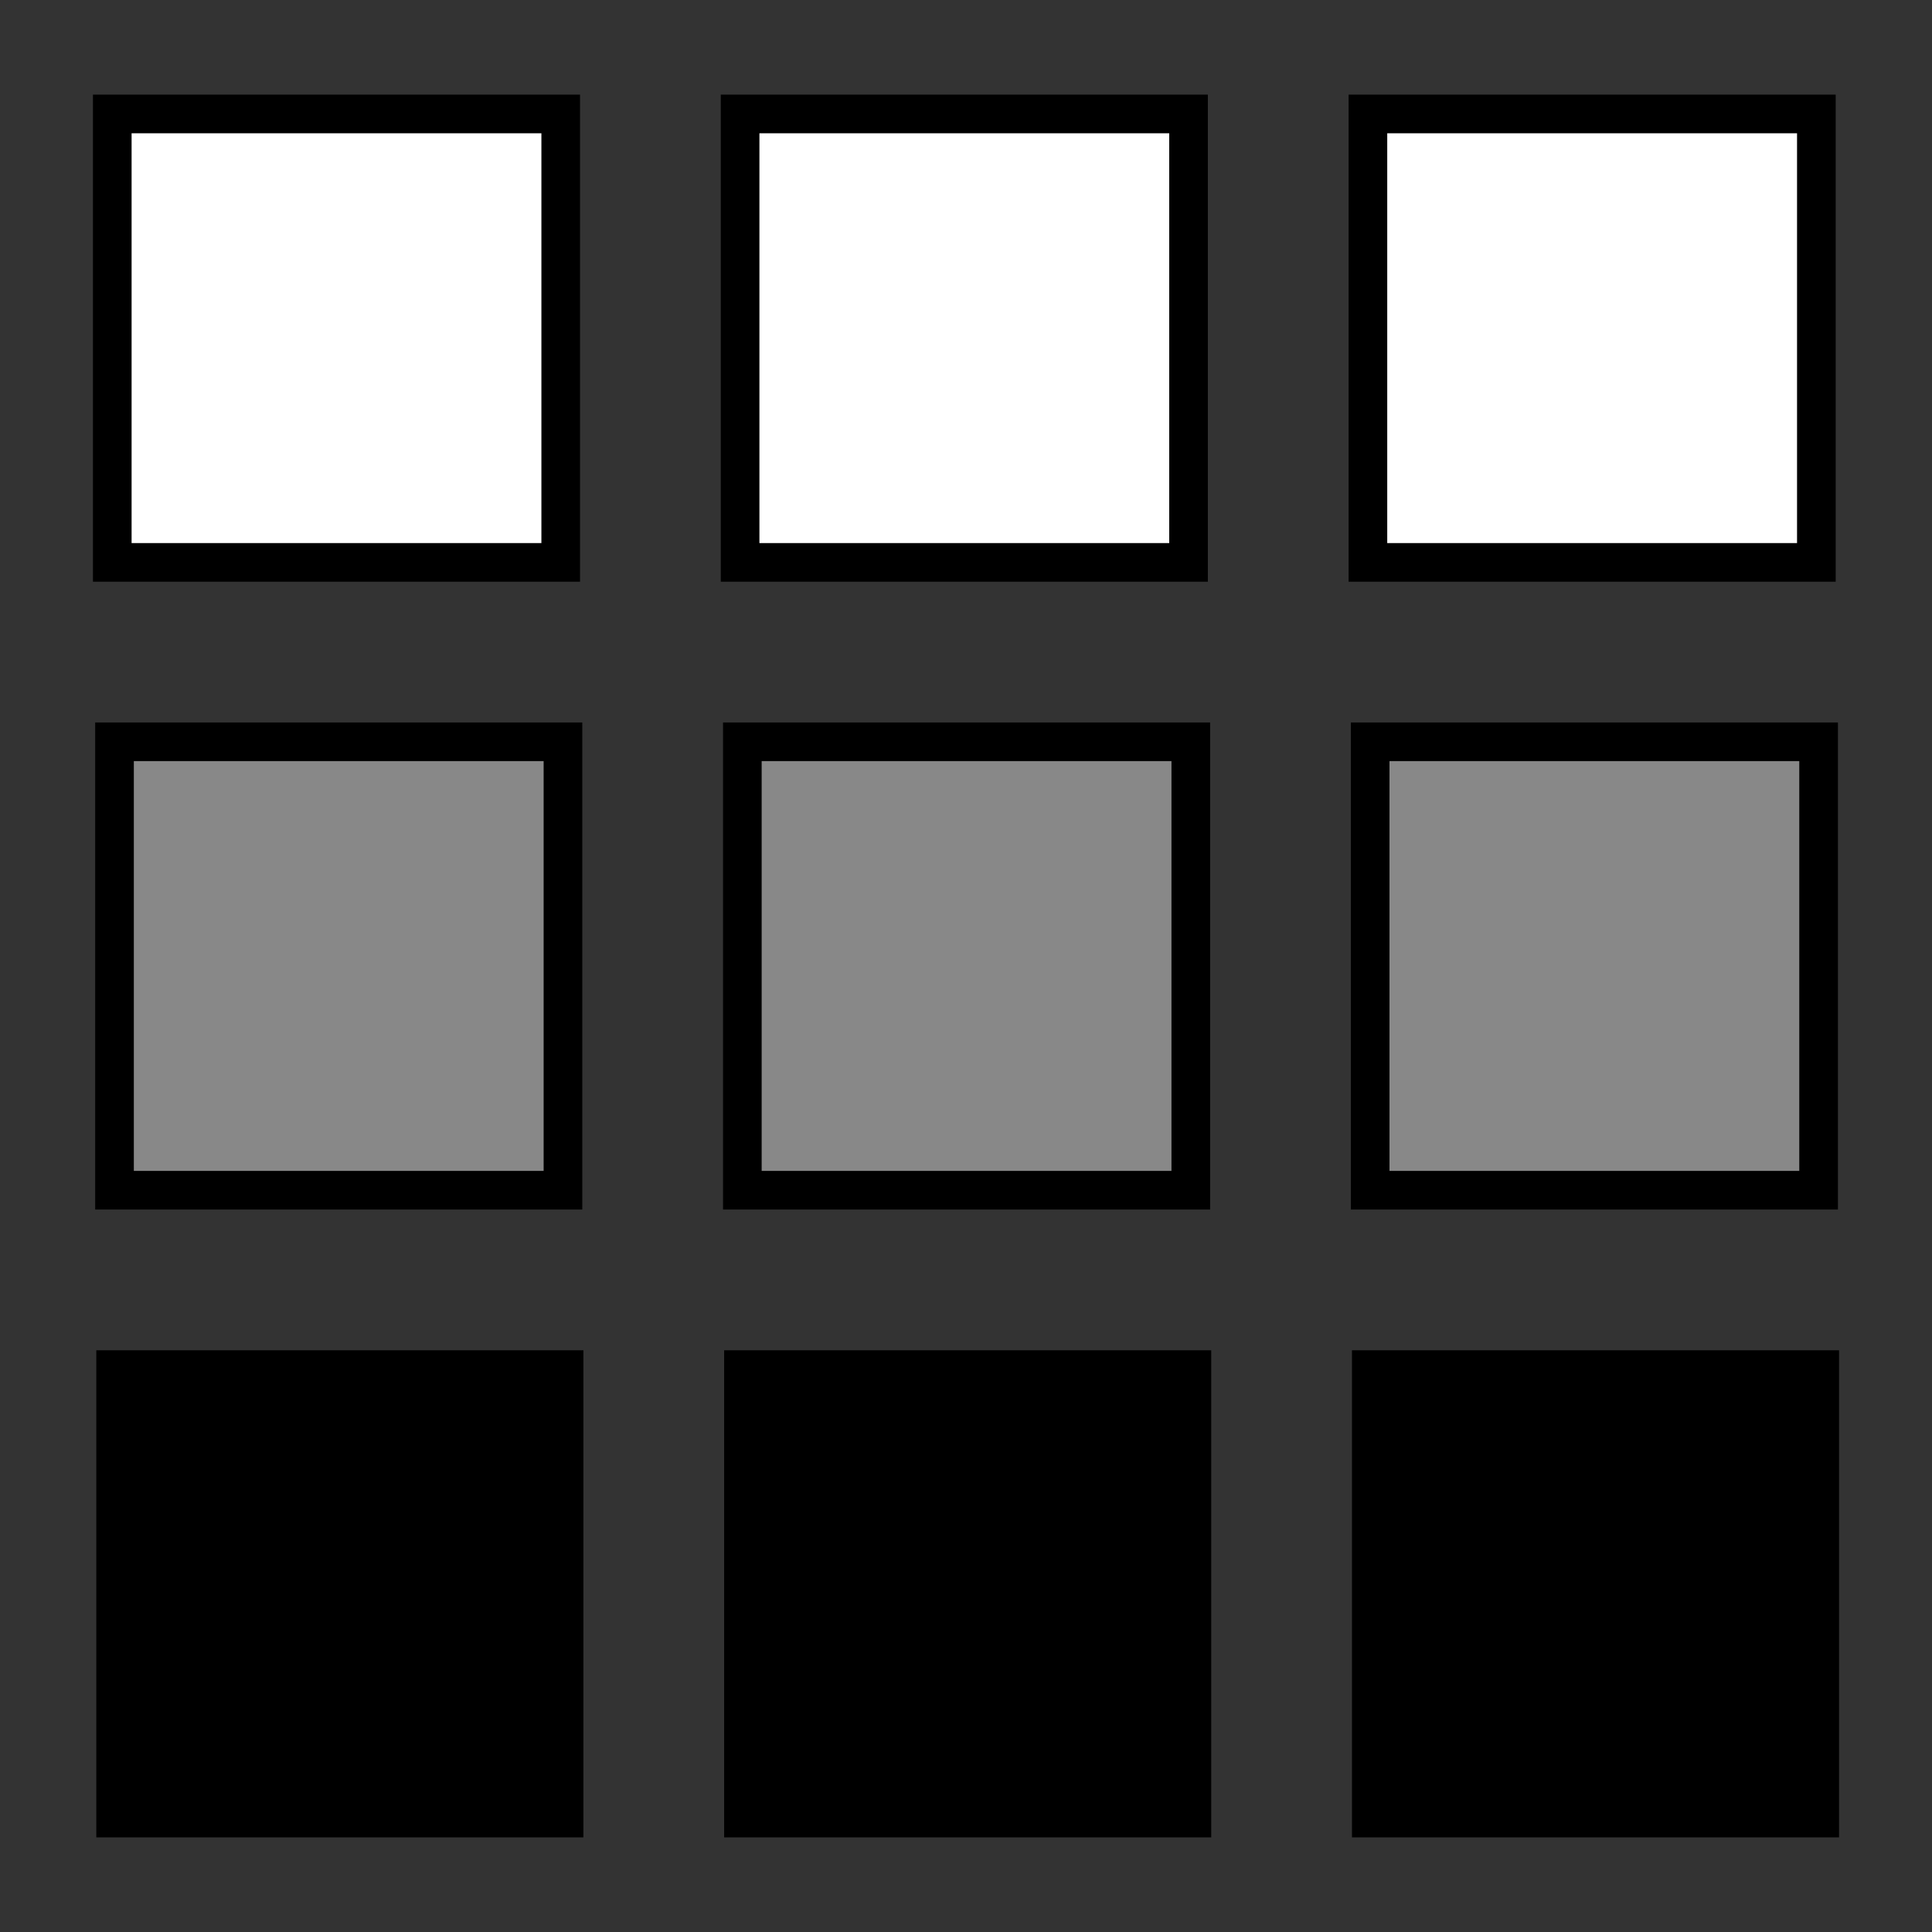 <?xml version="1.0" encoding="UTF-8" standalone="no"?>
<!-- Generator: Adobe Illustrator 16.0.0, SVG Export Plug-In . SVG Version: 6.00 Build 0)  -->

<svg
   xmlns:dc="http://purl.org/dc/elements/1.1/"
   xmlns:cc="http://creativecommons.org/ns#"
   xmlns:rdf="http://www.w3.org/1999/02/22-rdf-syntax-ns#"
   xmlns:svg="http://www.w3.org/2000/svg"
   xmlns="http://www.w3.org/2000/svg"
   xmlns:sodipodi="http://sodipodi.sourceforge.net/DTD/sodipodi-0.dtd"
   xmlns:inkscape="http://www.inkscape.org/namespaces/inkscape"
   version="1.1"
   id="Layer_1"
   x="0px"
   y="0px"
   width="500"
   height="500"
   viewBox="0 0 500 500"
   enable-background="new 0 0 480 480"
   xml:space="preserve"
   inkscape:version="0.91 r13725"
   sodipodi:docname="777.svg"><rect x="0" y="0" width="500" height="500" fill="#333333" stroke="none"/><defs
     id="defs318" /><sodipodi:namedview
     pagecolor="#ffffff"
     bordercolor="#000000"
     borderopacity="1"
     objecttolerance="10"
     gridtolerance="10"
     guidetolerance="10"
     inkscape:pageopacity="0"
     inkscape:pageshadow="2"
     inkscape:window-width="2560"
     inkscape:window-height="1413"
     id="namedview316"
     showgrid="false"
     inkscape:zoom="0.69532167"
     inkscape:cx="-318.54494"
     inkscape:cy="186.41221"
     inkscape:window-x="0"
     inkscape:window-y="27"
     inkscape:window-maximized="0"
     inkscape:current-layer="Layer_1" />
     
     <rect
          x="29.056"
          y="29.492"
          width="116.057"
          height="116.057"
          id="rect18"
          style="fill:#FFFFFF; stroke:#000000; stroke-width:10px;" /><rect
          x="191.536"
          y="29.492"
          width="116.057"
          height="116.057"
          id="rect20"
          style="fill:#FFFFFF; stroke:#000000; stroke-width:10px;"  /><rect
          x="354.016"
          y="29.492"
          width="116.057"
          height="116.057"
          id="rect22"
          style="fill:#FFFFFF; stroke:#000000; stroke-width:10px;"  />

<rect
          x="29.637"
          y="191.971"
          width="116.057"
          height="116.057"
          id="rect24"
          style="fill:#888888; stroke:#000000; stroke-width:10px;" /><rect
          x="192.117"
          y="191.971"
          width="116.057"
          height="116.057"
          id="rect26"
          style="fill:#888888; stroke:#000000; stroke-width:10px;"  /><rect
          x="354.596"
          y="191.971"
          width="116.057"
          height="116.057"
          id="rect28"
          style="fill:#888888; stroke:#000000; stroke-width:10px;"  />
          
        <rect
          x="29.927"
          y="354.451"
          width="116.057"
          height="116.057"
          id="rect30"
          style="fill:#000000; stroke:#000000; stroke-width:10px;" /><rect
          x="192.407"
          y="354.451"
          width="116.057"
          height="116.057"
          id="rect32"
          style="fill:#000000; stroke:#000000; stroke-width:10px;" /><rect
          x="354.887"
          y="354.451"
          width="116.057"
          height="116.057"
          id="rect34"
          style="fill:#000000; stroke:#000000; stroke-width:10px;" />
     
     </svg>